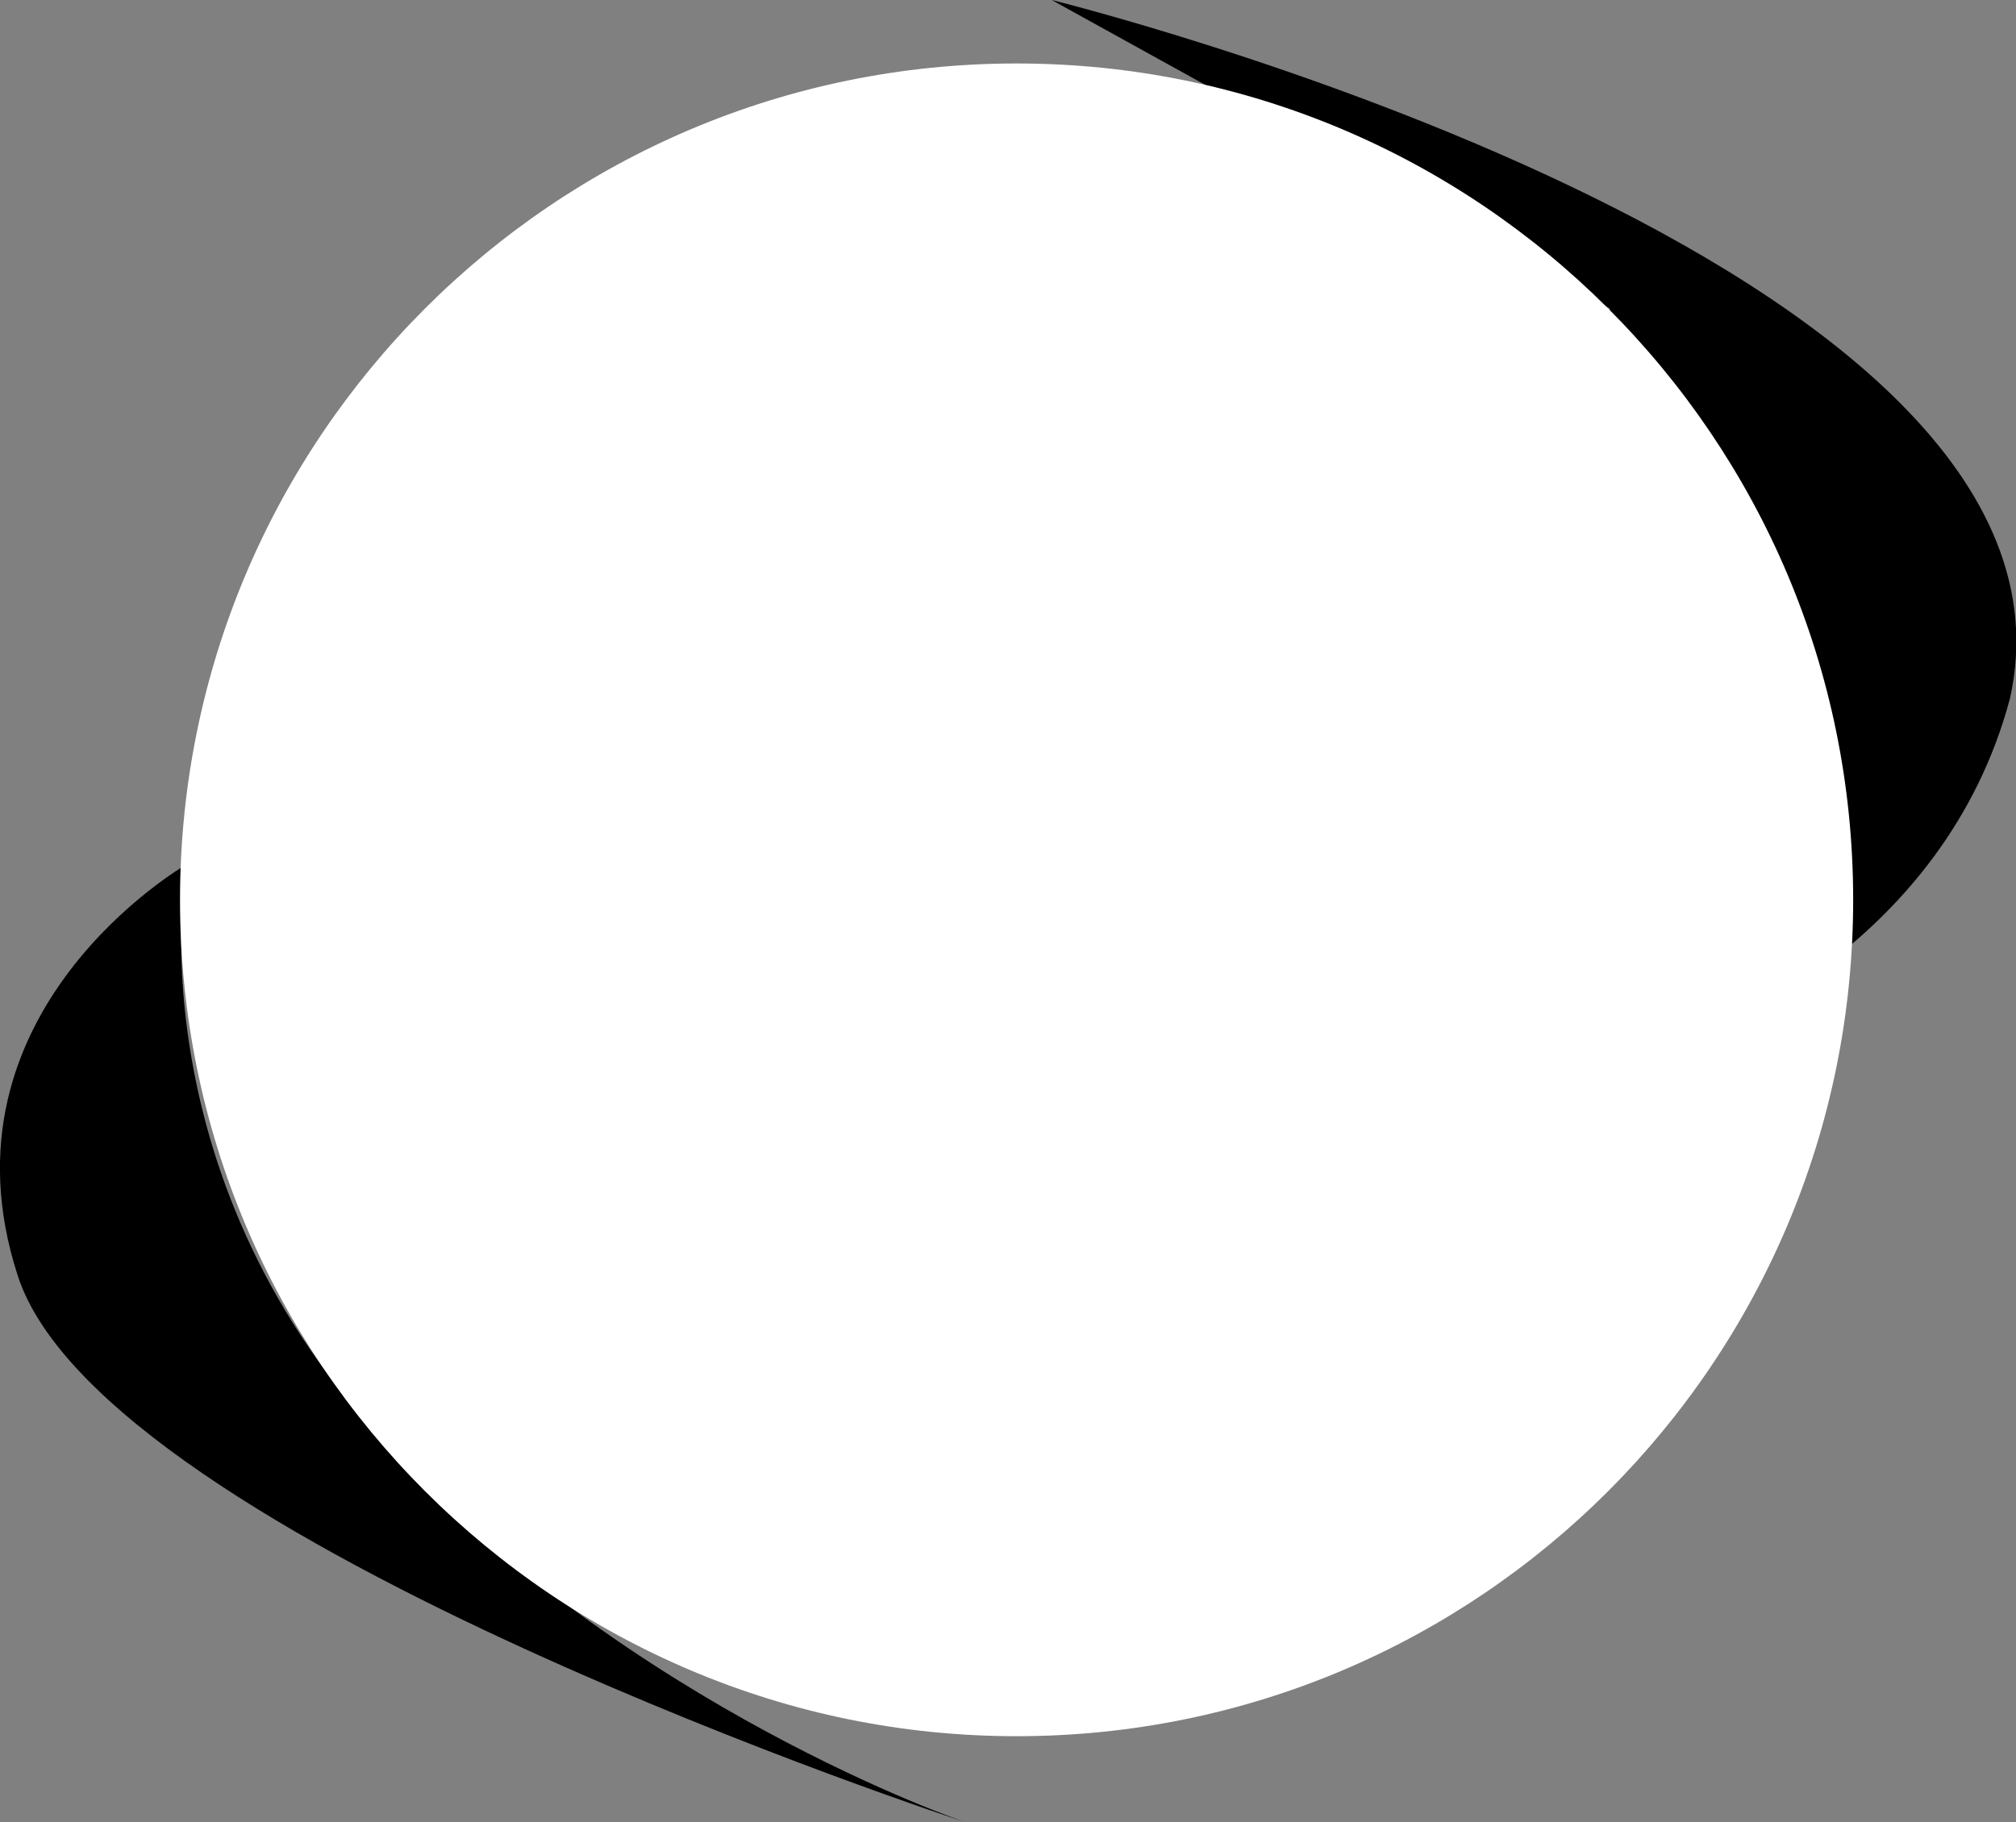 <?xml version="1.0" encoding="utf-8"?>
<!-- Generator: Adobe Illustrator 12.0.0, SVG Export Plug-In . SVG Version: 6.00 Build 51448)  -->
<!DOCTYPE svg PUBLIC "-//W3C//DTD SVG 1.1//EN" "http://www.w3.org/Graphics/SVG/1.1/DTD/svg11.dtd">
<svg  version="1.1" id="Layer_1" xmlns="http://www.w3.org/2000/svg" xmlns:xlink="http://www.w3.org/1999/xlink" width="269.9" height="244" viewBox="0 0 269.9 244"
	 style="overflow:visible;enable-background:new 0 0 269.9 244;" xml:space="preserve">
<rect x="0" y="0" width="269.9" height="244" fill="#808080" stroke="none"/>
<style type="text/css">
<![CDATA[
	.left.st0{fill:red;}
	.st1{fill:#FFFFFF;}
]]>
</style>
<path class="st0" d="M51,192.6c-33.3-36.2-26.1-76.8-26.1-76.8s-34.1,19.6-22.5,55.1S129.2,244,129.2,244S84.3,228.8,51,192.6z"/>
<path class="st0" d="M215.5,41.3l13,97.1c0,0,31.8-11.7,40.6-44.9C282.1,34.8,140.8,0,140.8,0L215.5,41.3z"/>
<path class="st1" d="M248.1,120.5c0,61.8-50.1,112-112,112c-61.8,0-112-50.1-112-112c0-61.8,50.1-112,112-112
	C197.9,8.5,248.1,58.6,248.1,120.5z"/>
</svg>
